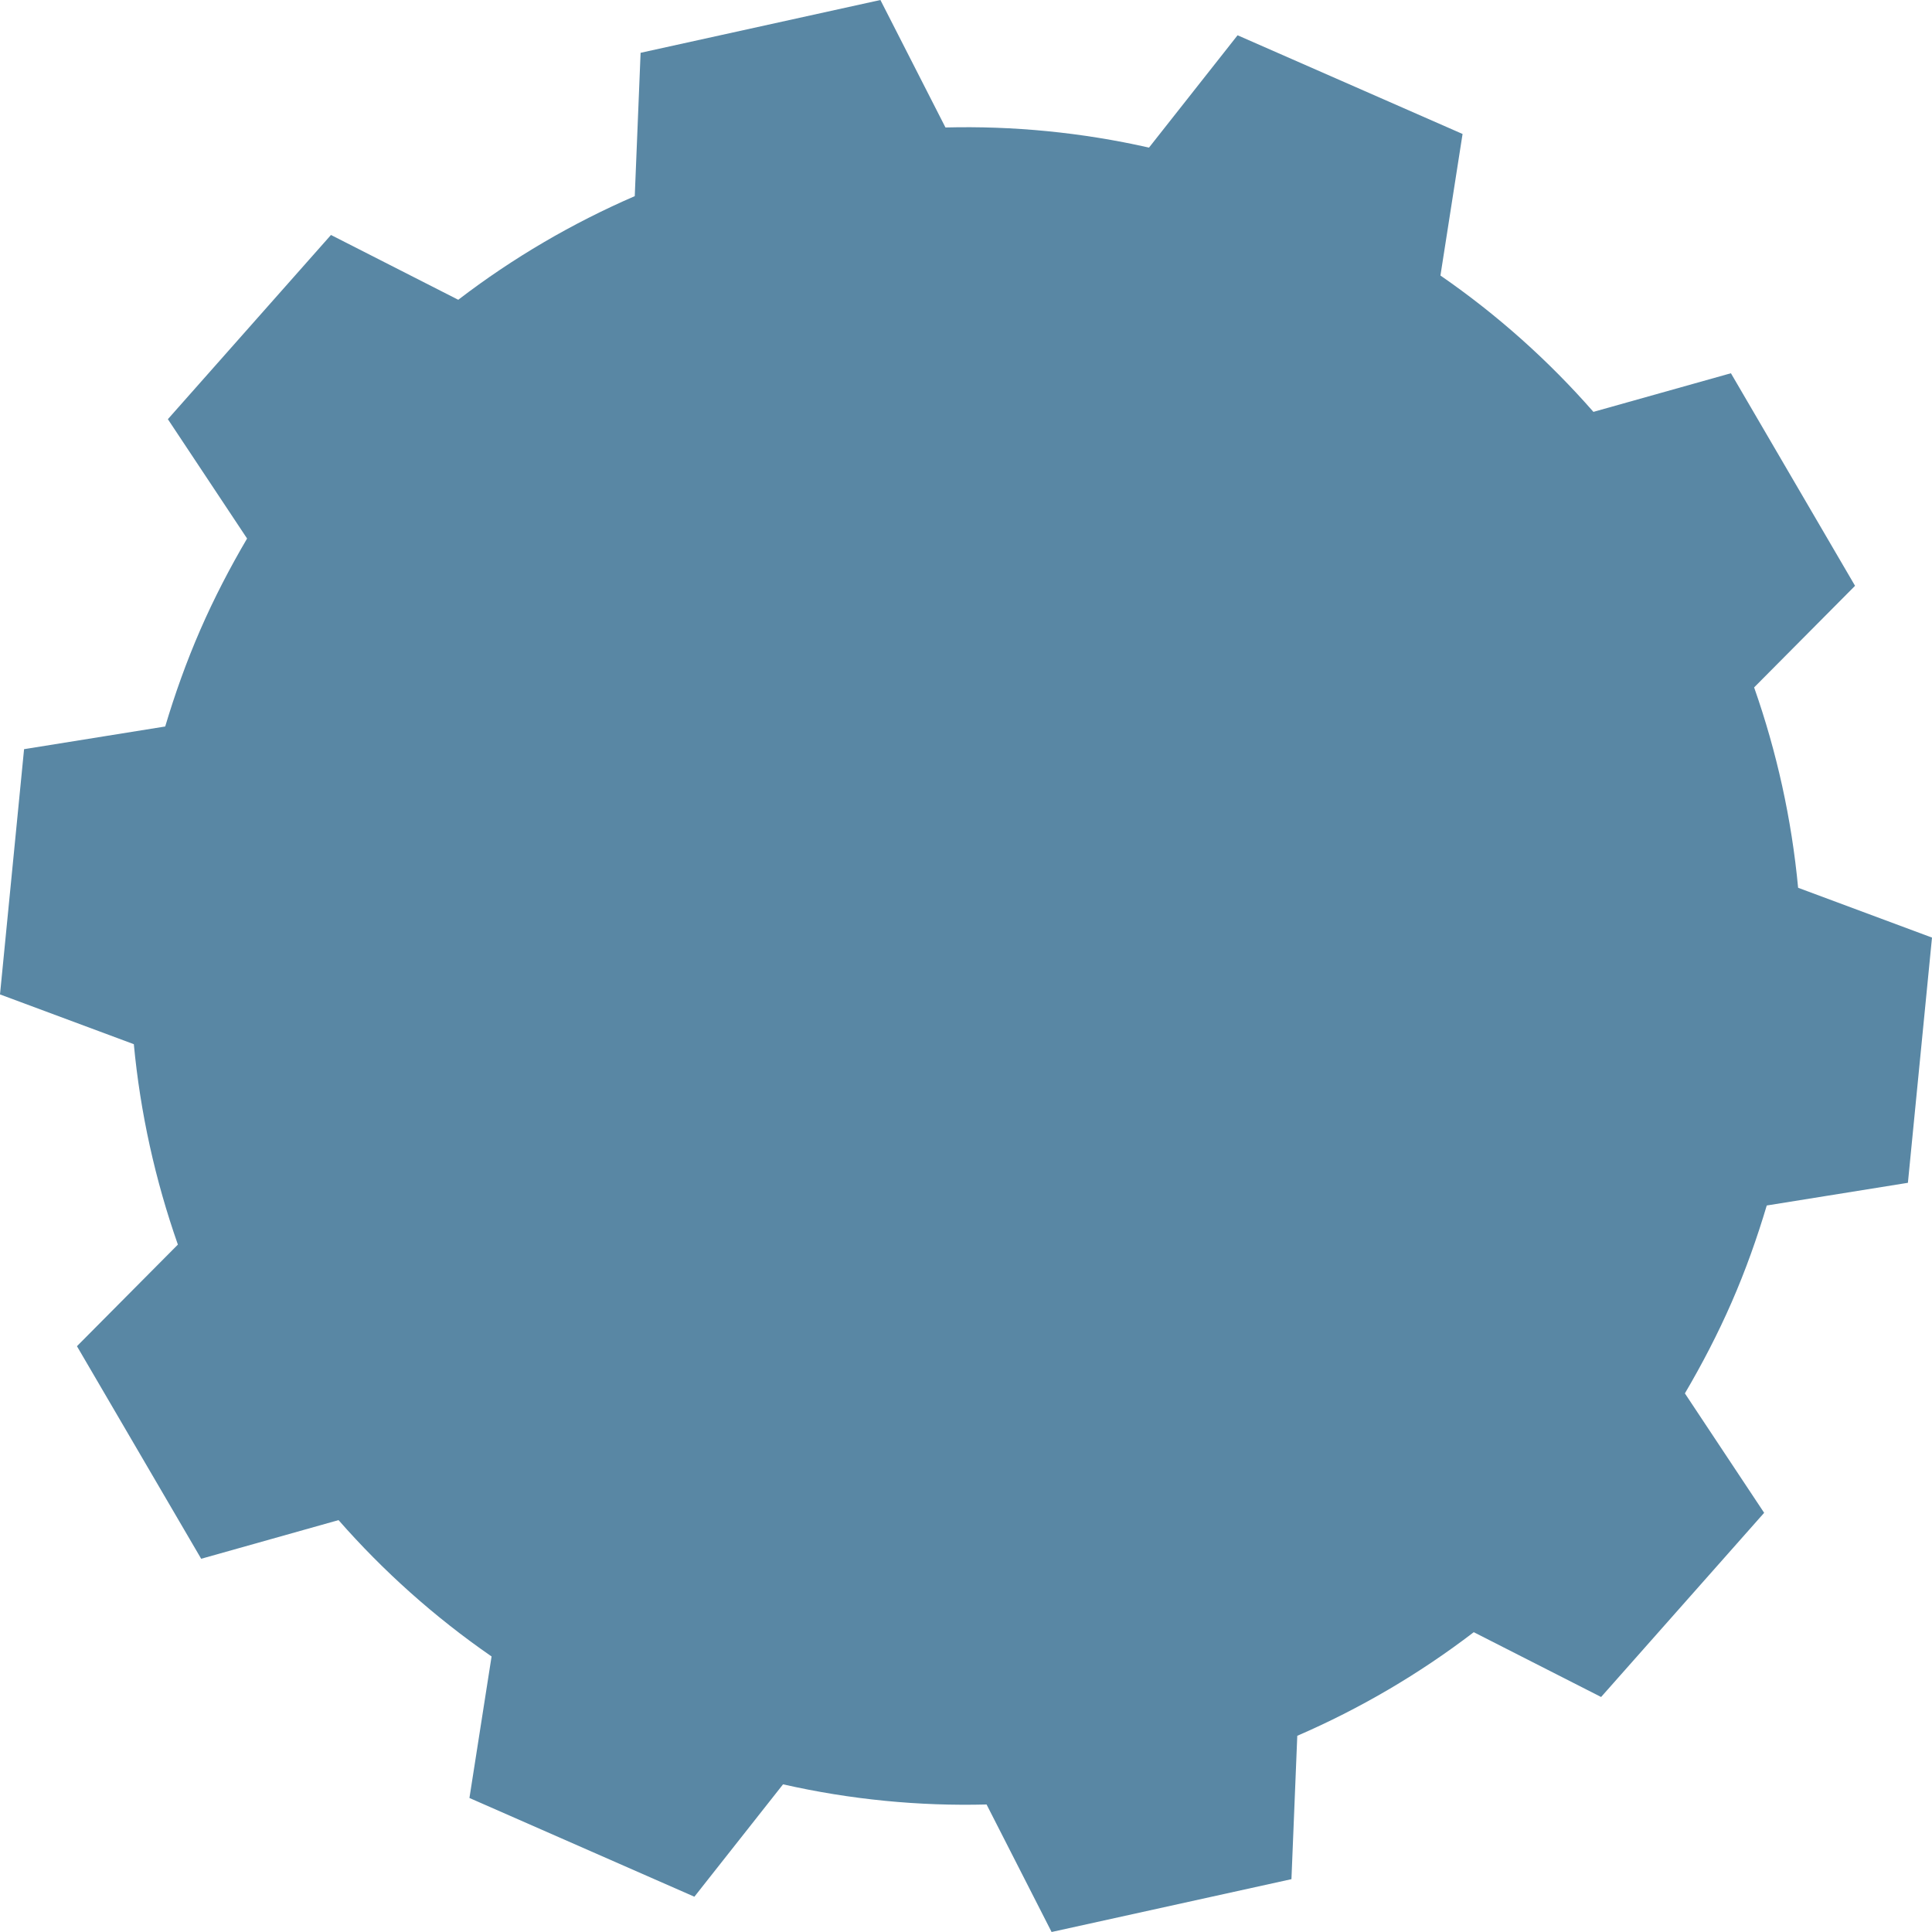 <?xml version="1.0" encoding="utf-8"?>
<!-- Generator: Adobe Illustrator 16.0.0, SVG Export Plug-In . SVG Version: 6.00 Build 0)  -->
<!DOCTYPE svg PUBLIC "-//W3C//DTD SVG 1.1//EN" "http://www.w3.org/Graphics/SVG/1.1/DTD/svg11.dtd">
<svg version="1.1" id="Layer_1" xmlns="http://www.w3.org/2000/svg" xmlns:xlink="http://www.w3.org/1999/xlink" x="0px" y="0px"
	 width="100px" height="100px" viewBox="0 0 100 100" enable-background="new 0 0 100 100" xml:space="preserve">
<path fill="#5987A4" d="M89.634,67.395c0.719-1.647,1.312-3.318,1.813-4.999l7.306-1.174L100,48.529l-6.93-2.578
	c-0.333-3.55-1.104-7.033-2.277-10.371l5.224-5.259l-6.425-11.002l-7.117,1.999c-2.305-2.634-4.955-5.012-7.918-7.057l1.145-7.327
	L64.057,1.826L59.472,7.64c-3.505-0.792-7.04-1.13-10.535-1.042L45.57,0L33.157,2.733l-0.302,7.419
	c-3.239,1.404-6.31,3.198-9.136,5.364l-6.588-3.354l-8.442,9.535l4.1,6.177c-0.888,1.512-1.706,3.083-2.424,4.731
	c-0.717,1.648-1.312,3.318-1.814,4.998l-7.305,1.174L0,51.471l6.927,2.576c0.334,3.55,1.108,7.033,2.28,10.373l-5.224,5.259
	l6.43,11.003l7.11-2.001c2.31,2.633,4.958,5.01,7.921,7.057l-1.146,7.325l11.643,5.111l4.589-5.817
	c3.505,0.794,7.042,1.133,10.535,1.043L54.431,100l12.414-2.735l0.302-7.421c3.239-1.401,6.31-3.199,9.135-5.362l6.591,3.354
	l8.439-9.533l-4.102-6.182C88.097,70.611,88.915,69.042,89.634,67.395"/>
<g>
</g>
<g>
</g>
<g>
</g>
<g>
</g>
<g>
</g>
<g>
</g>
</svg>
